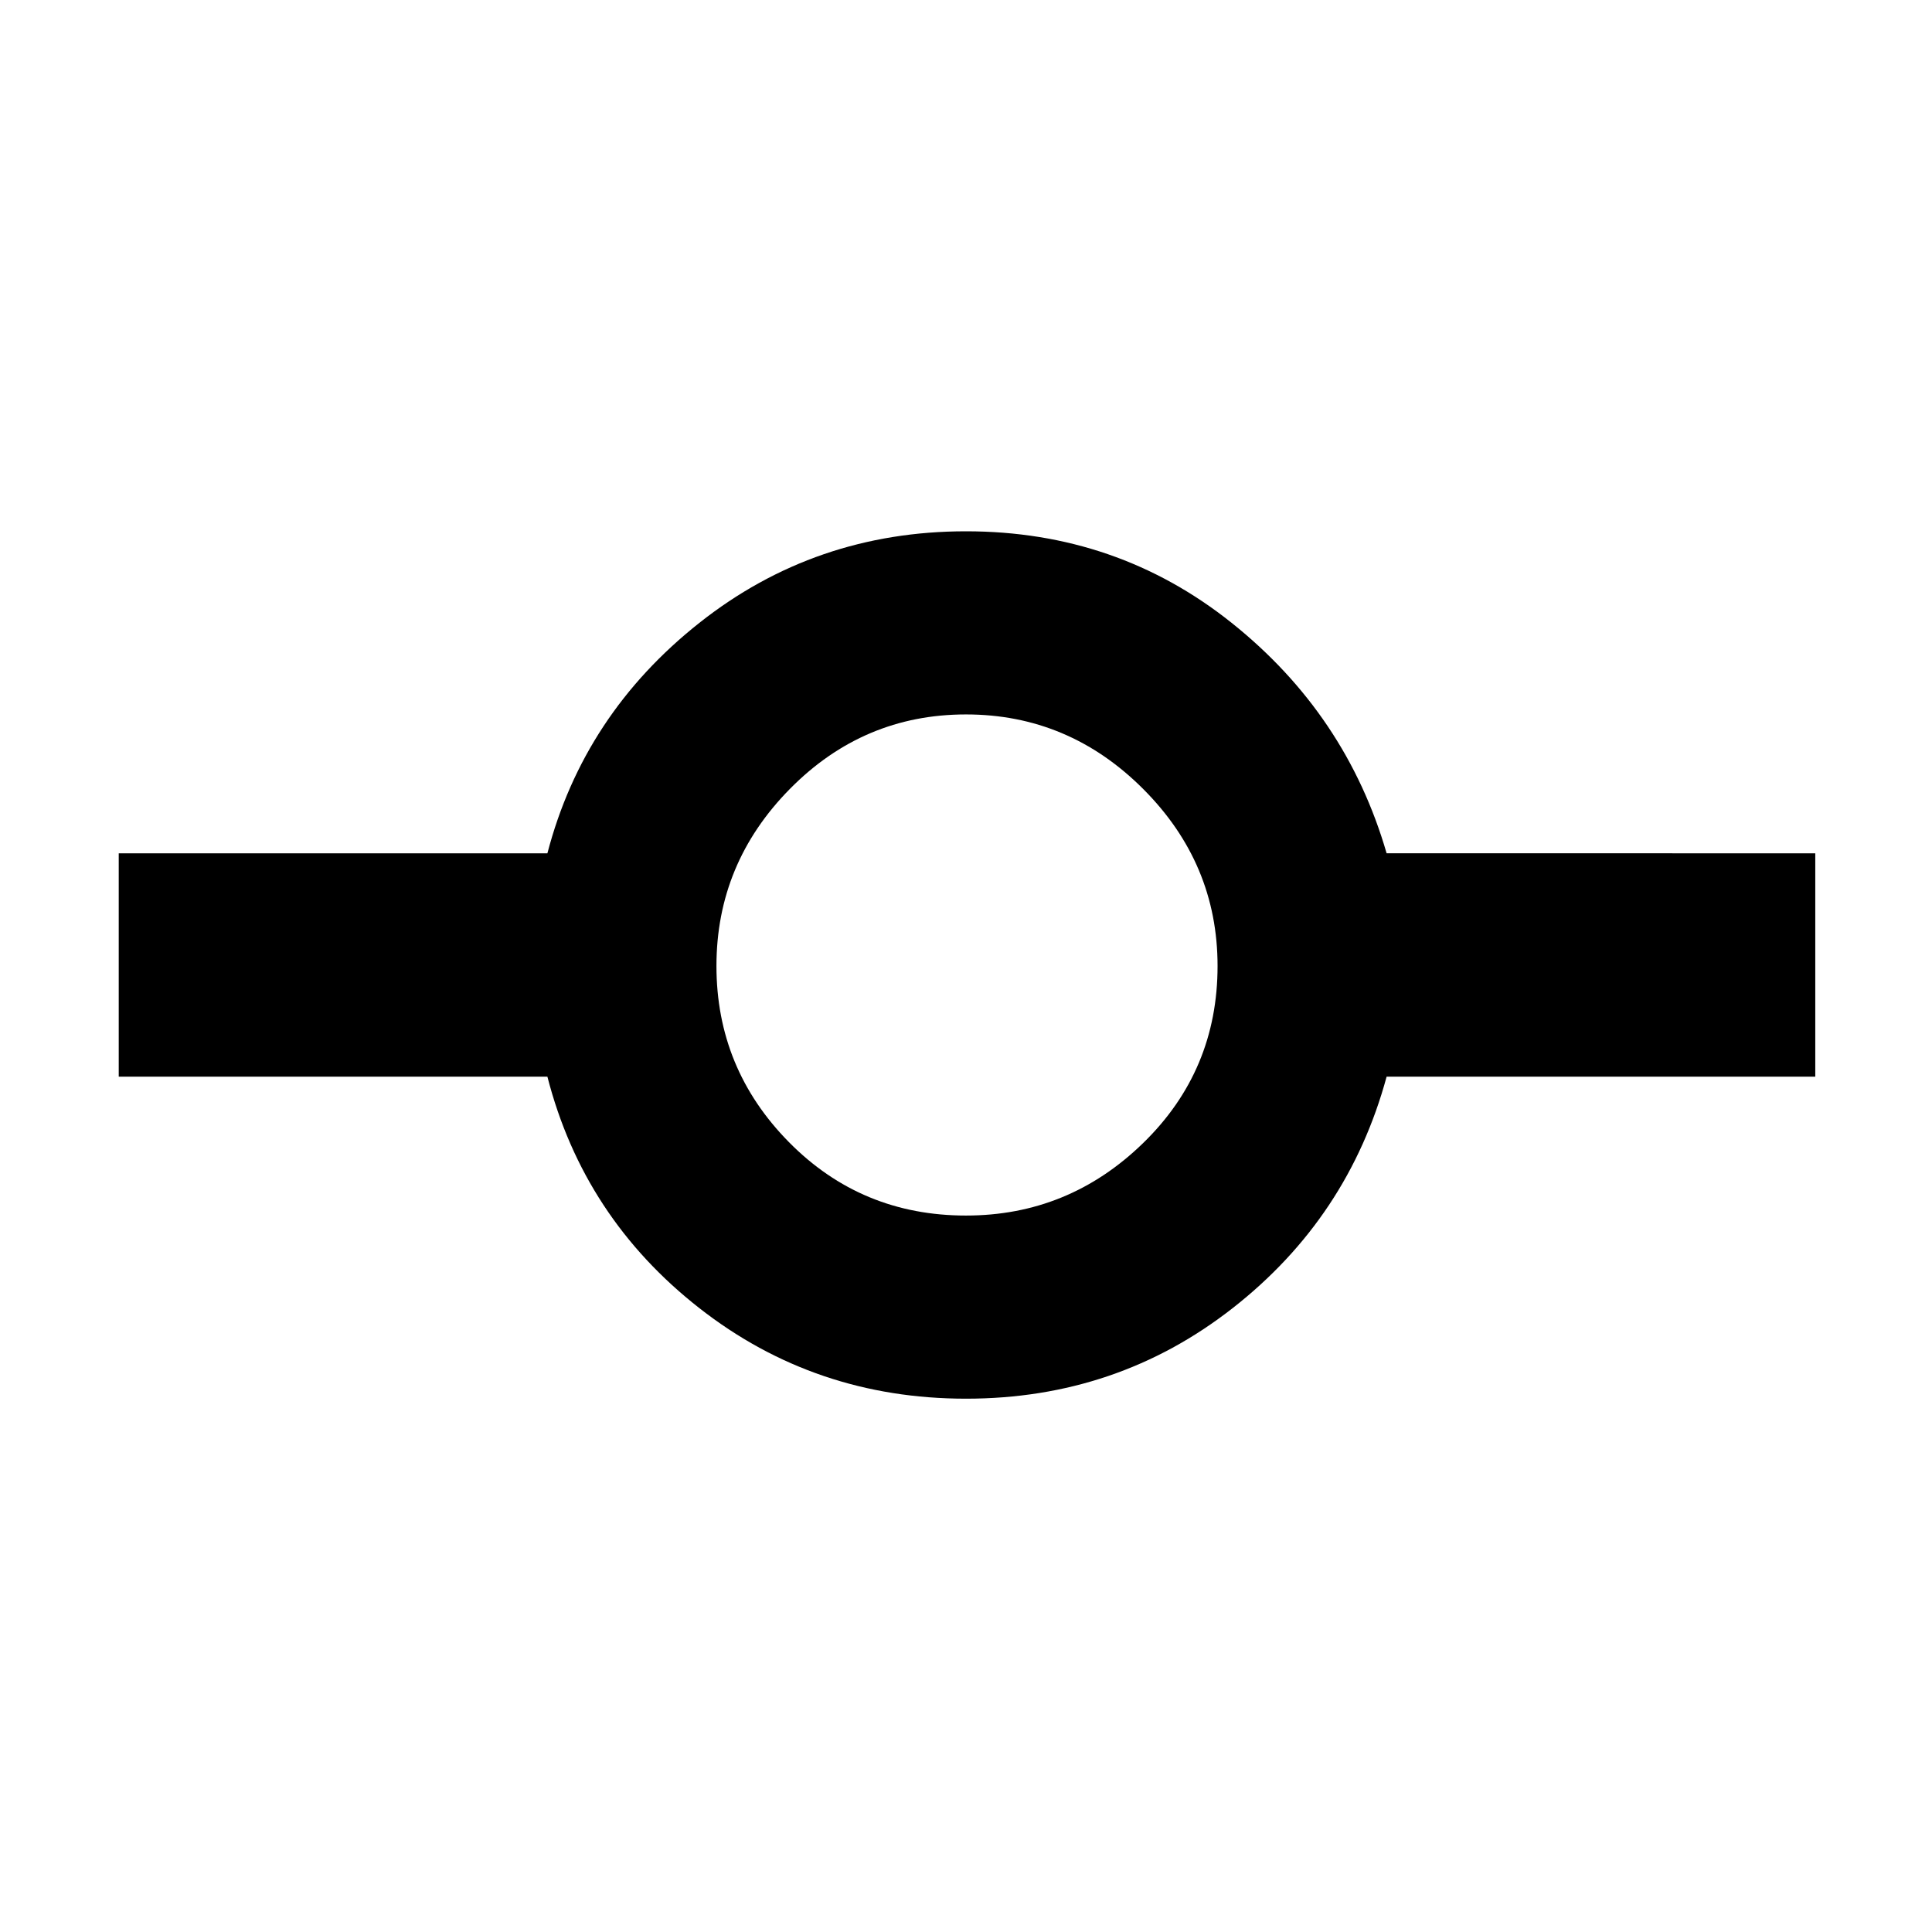 <svg xmlns="http://www.w3.org/2000/svg" height="48" width="48"><path d="M24 34.75q-3.75 0-6.625-2.25T13.6 26.75H2.95V21.2H13.6q.9-3.45 3.775-5.725Q20.25 13.2 24 13.2t6.6 2.275q2.85 2.275 3.85 5.725H45.1v5.55H34.45q-.95 3.5-3.825 5.75T24 34.75Zm0-4.55q2.55 0 4.4-1.8 1.85-1.8 1.85-4.4 0-2.55-1.85-4.4-1.85-1.85-4.4-1.85-2.55 0-4.375 1.85Q17.8 21.45 17.8 24q0 2.55 1.8 4.375Q21.4 30.2 24 30.2Z"/></svg>